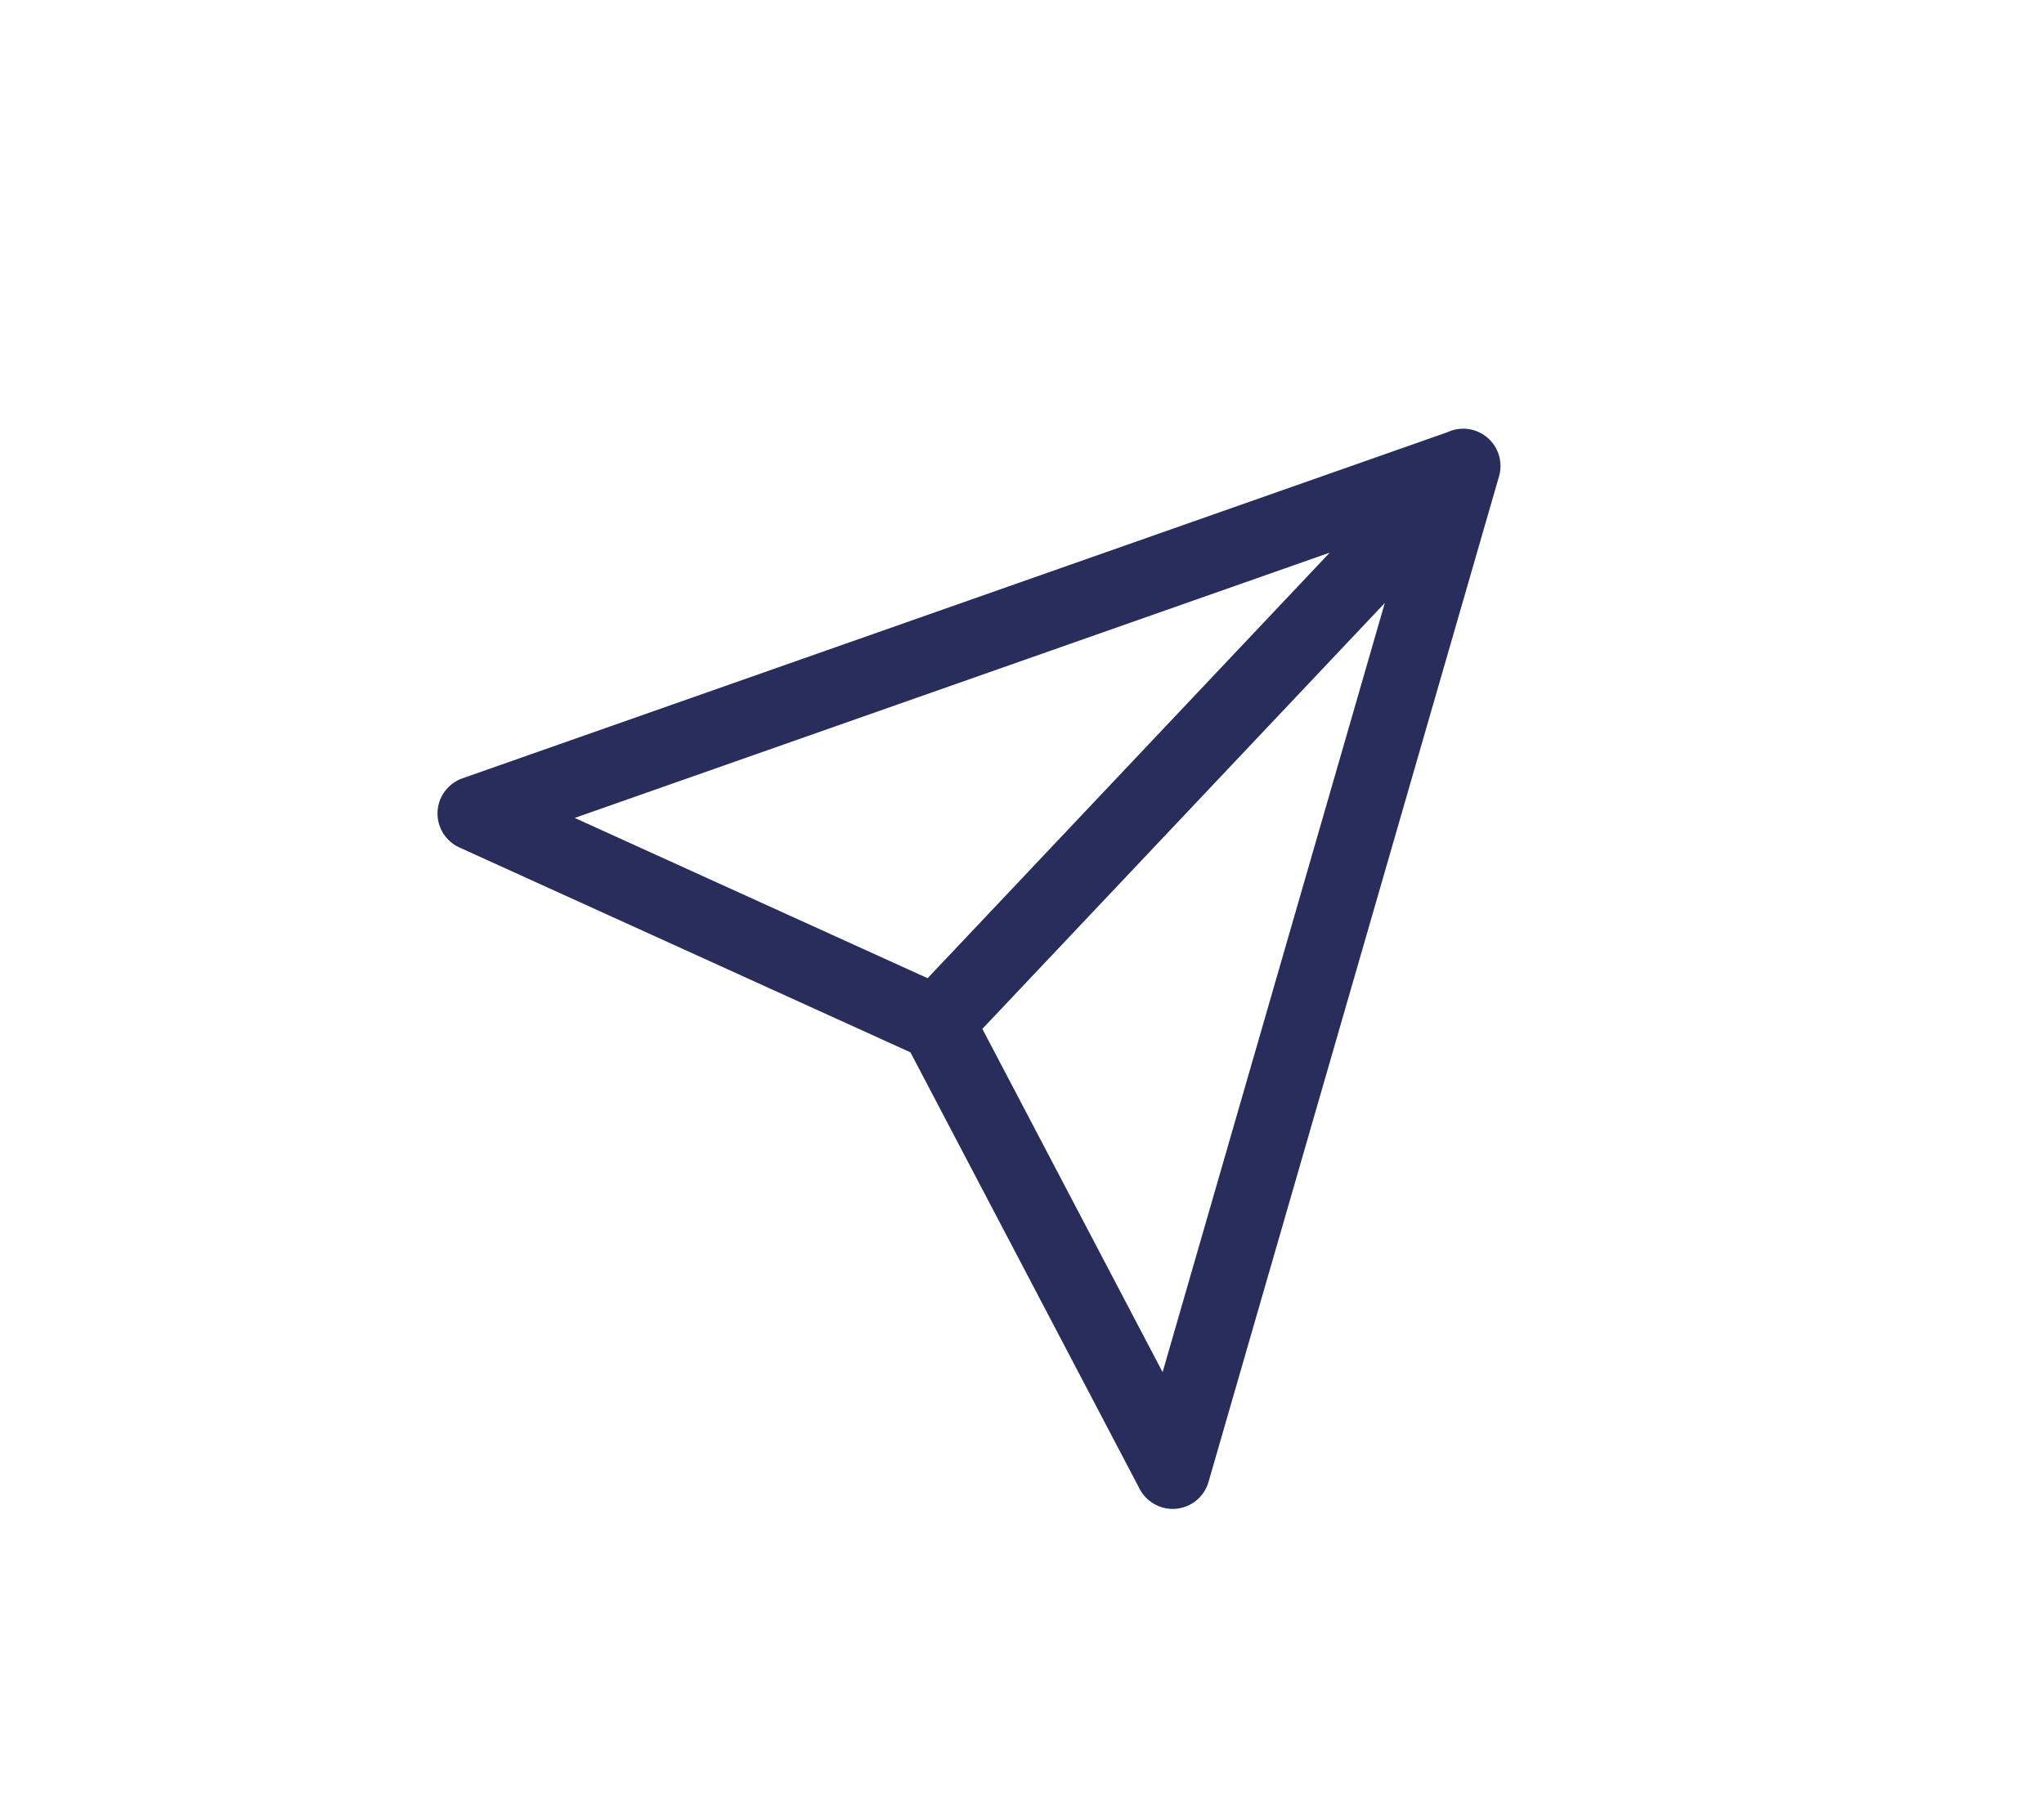 <svg xmlns="http://www.w3.org/2000/svg" data-name="Layer 1" viewBox="0 0 88.51 78.39">
  <path d="M20.56 35.23 63.33 20.2 40.55 44.31l-19.99-9.08zm20.02 9.07 10.2 19.43 12.58-43.55" style="fill:none;stroke:#282d5b;stroke-linecap:round;stroke-linejoin:round;stroke-width:3.23px"/>
</svg>
